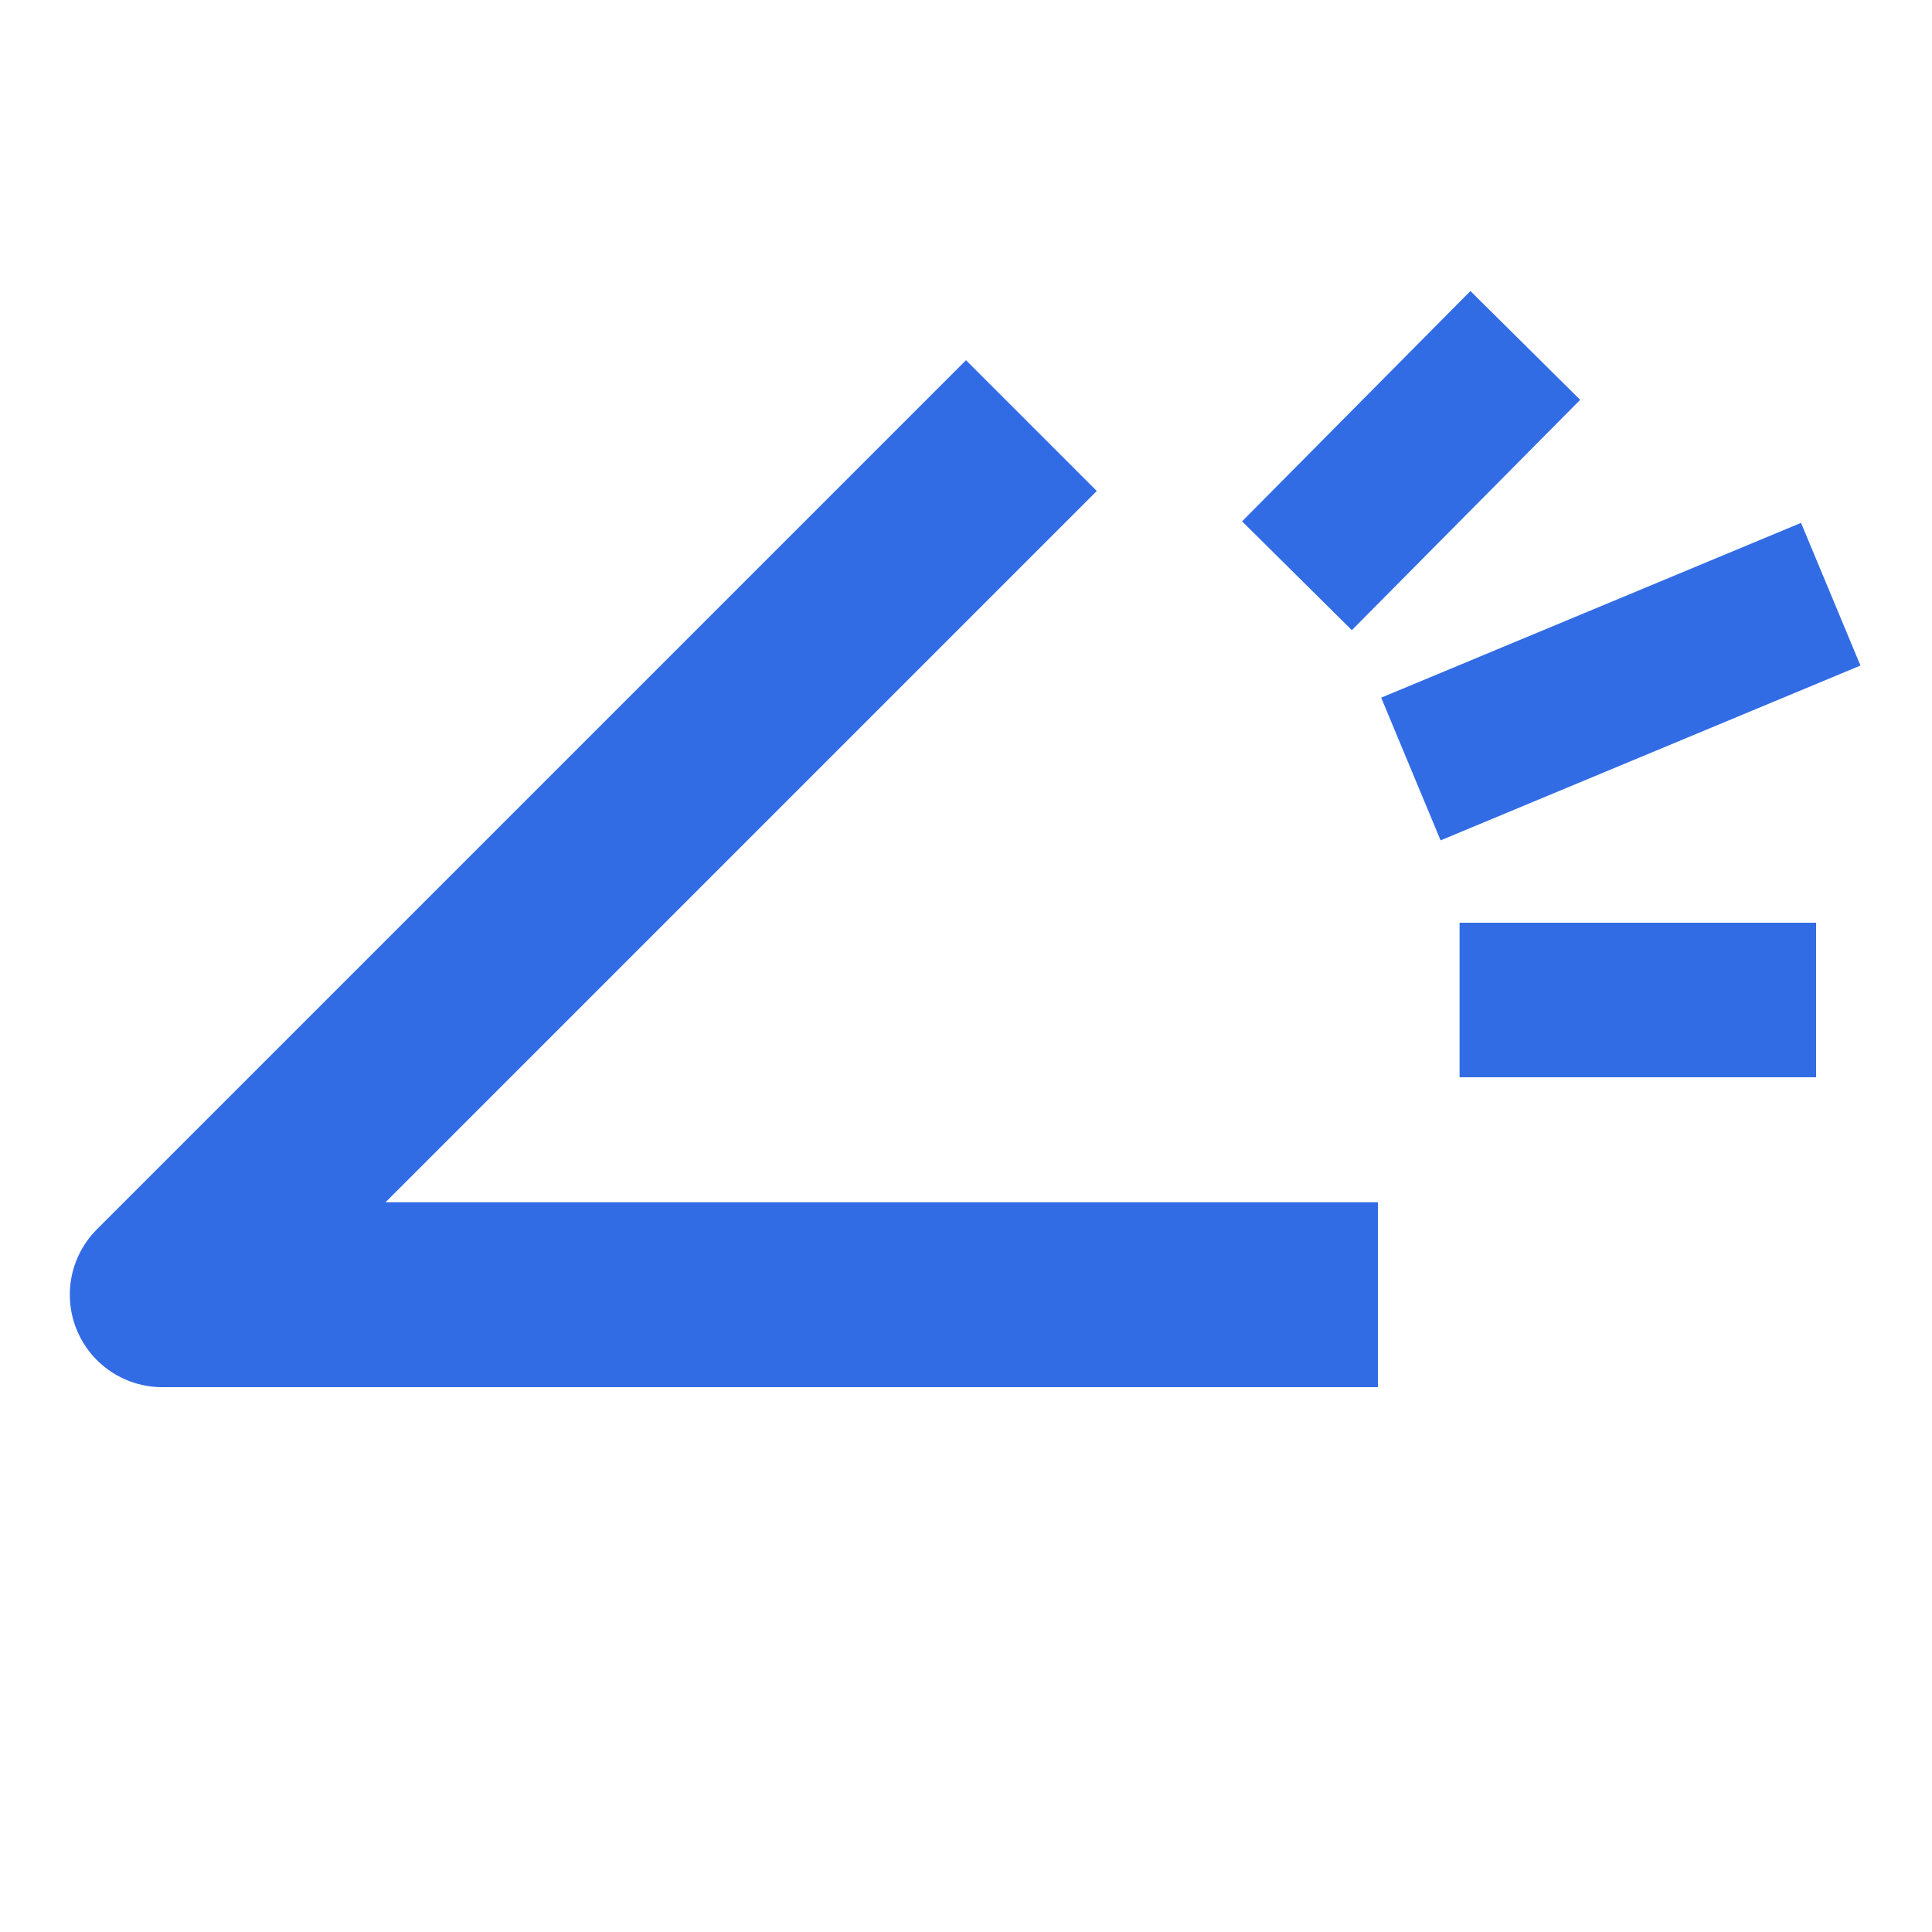 <?xml version="1.0" encoding="UTF-8"?>
<svg version="1.1" id="Layer_1" xmlns="http://www.w3.org/2000/svg" xmlns:xlink="http://www.w3.org/1999/xlink" x="1280px" y="1280px" viewBox="0 0 225 225" style="enable-background:new 0 0 225 225;" xml:space="preserve">
<style type="text/css">
	.st0{fill:none;stroke:#326ce5;stroke-width:15;stroke-linecap:square;stroke-miterlimit:3;}
	.st1{fill:none;stroke:#326ce5;stroke-width:17.95;stroke-linecap:square;stroke-linejoin:round;}
</style>
<g transform="matrix( 1.2, 0, 0, 1.2, -22.5,-22.5) ">
	<g>
		<path id="Layer0_0_1_STROKES" class="st0" d="M162.6,90.5l26.9-11.2 M167.9,115.8h19.6 M149.9,69.3l11.6-11.7"/>
	</g>
	<g>
		<path id="Layer0_0_2_STROKES" class="st1" d="M143.5,144.4h-109l78-78"/>
	</g>
	
</g>
</svg>
